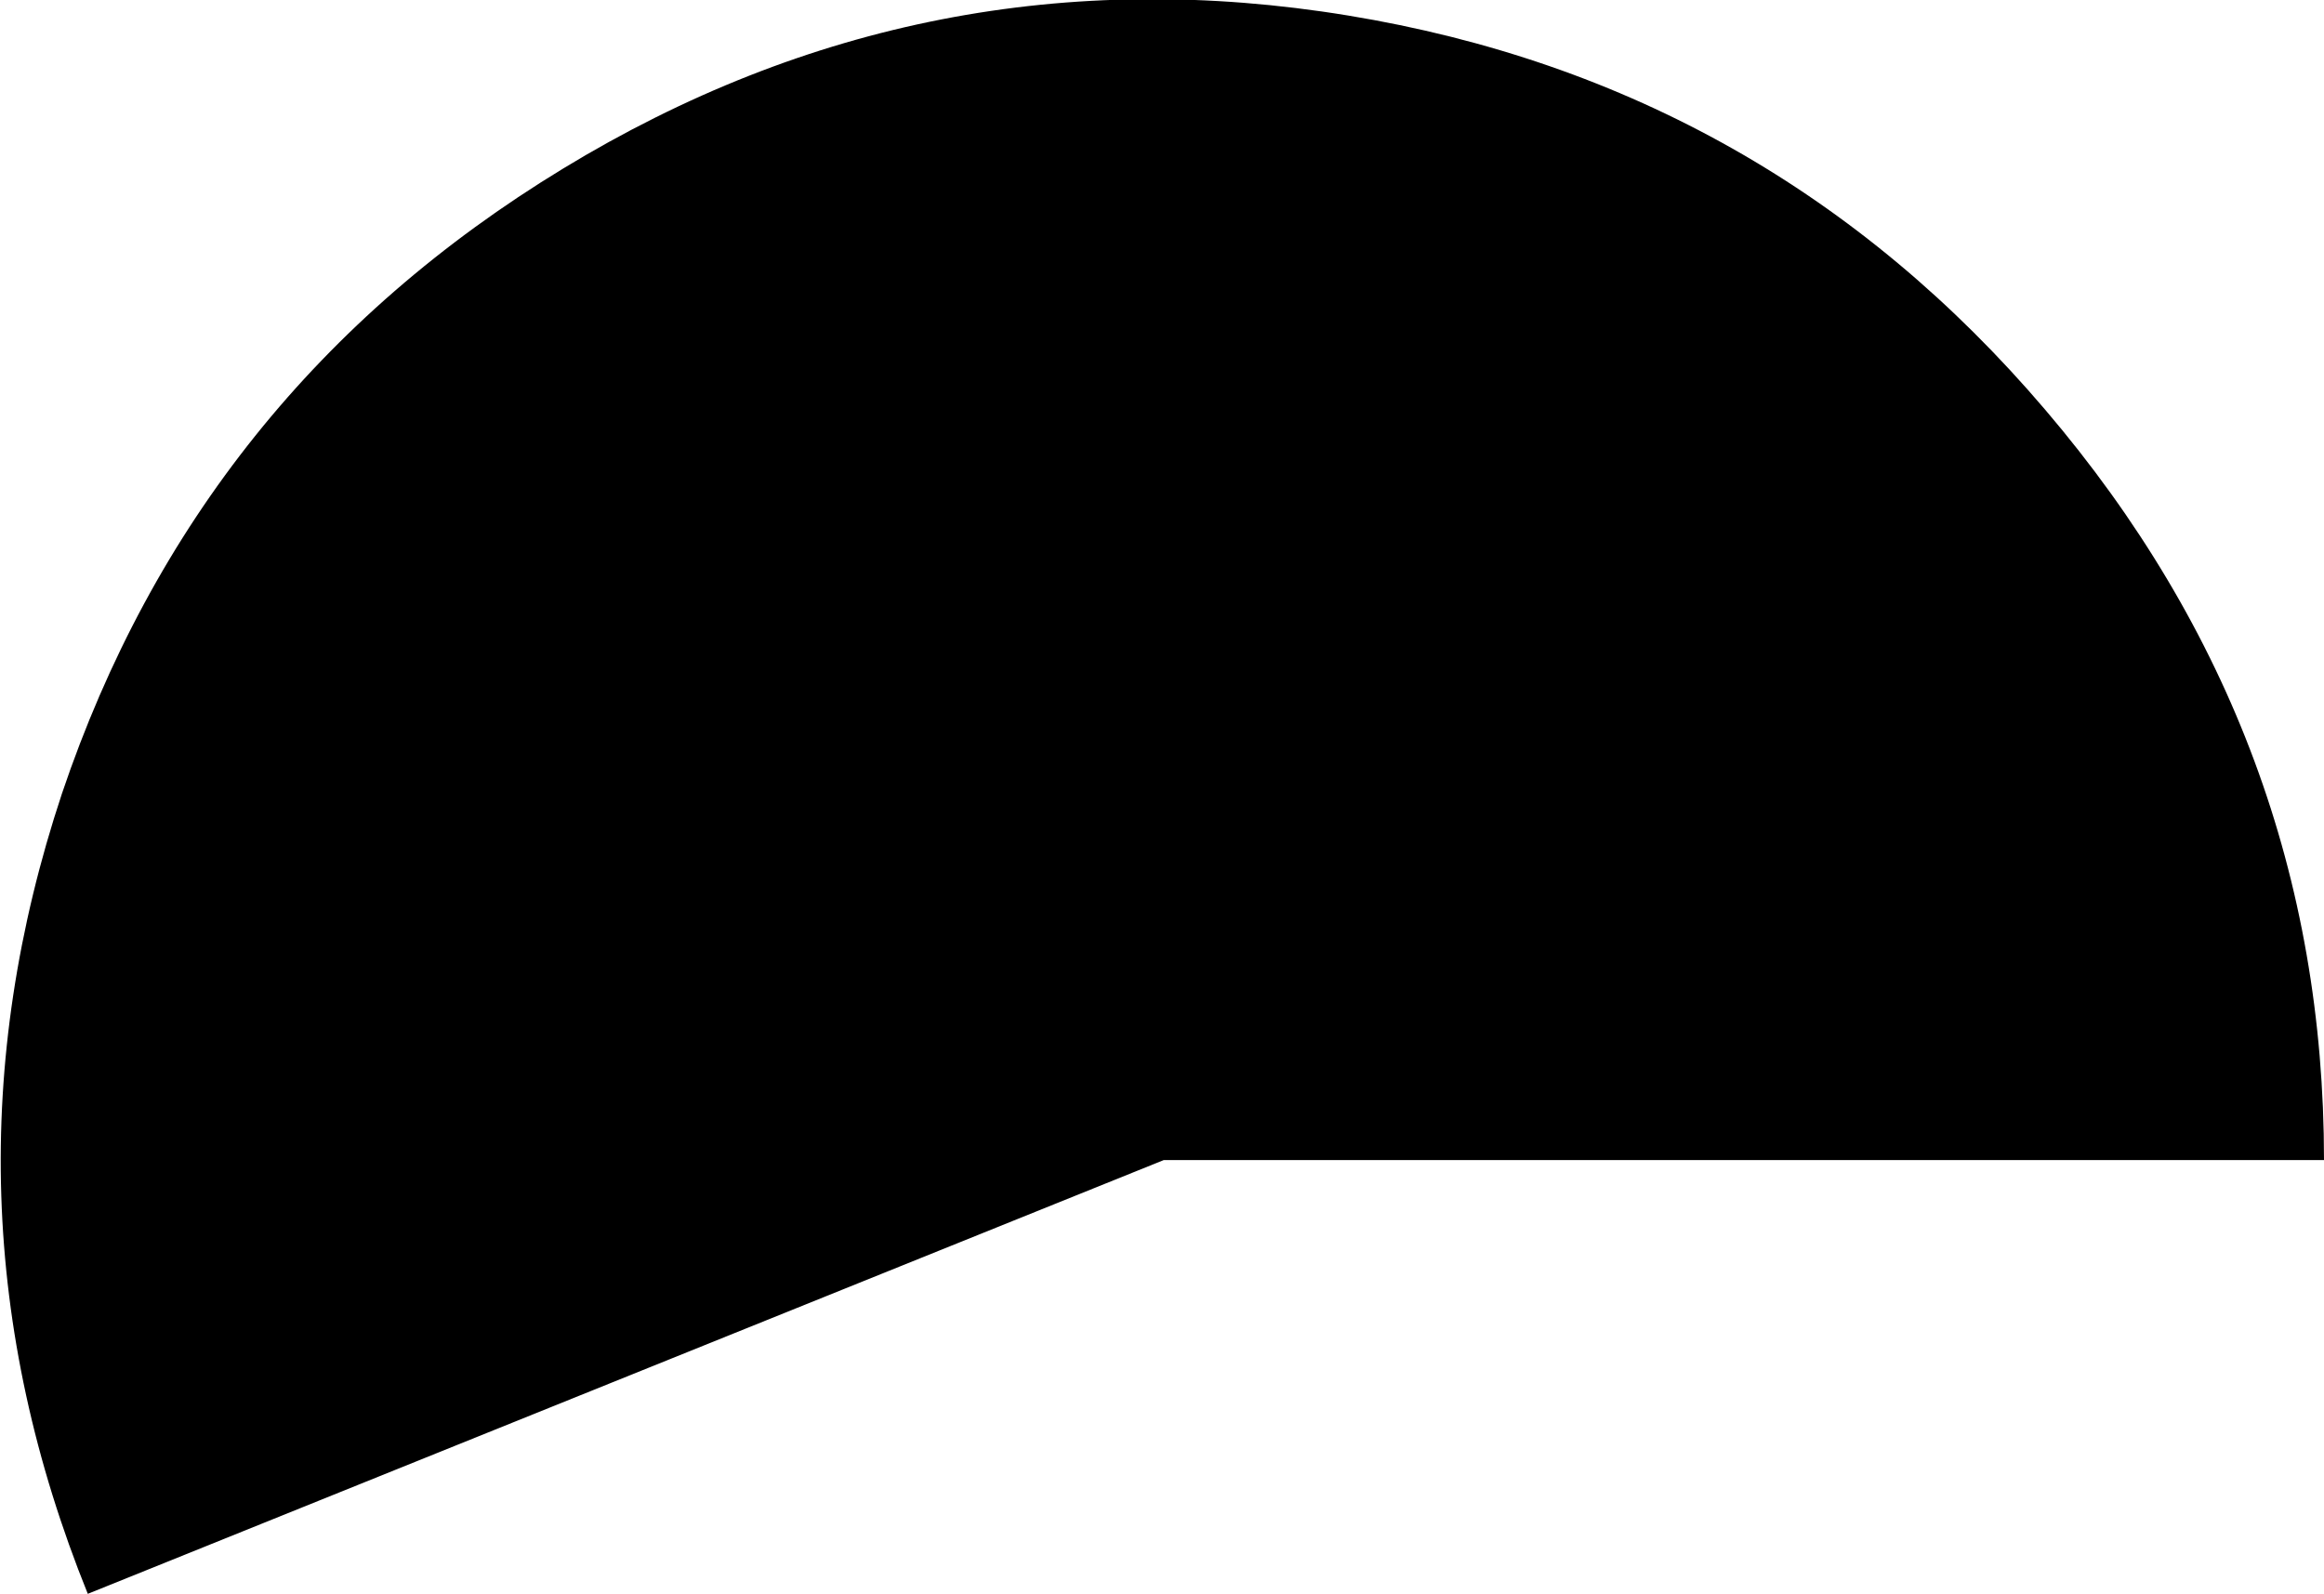 <?xml version="1.0" encoding="UTF-8" standalone="no"?>
<svg xmlns:ffdec="https://www.free-decompiler.com/flash" xmlns:xlink="http://www.w3.org/1999/xlink" ffdec:objectType="shape" height="46.3px" width="67.5px" xmlns="http://www.w3.org/2000/svg">
  <g transform="matrix(1.0, 0.0, 0.0, 1.0, 0.1, 0.05)">
    <path d="M67.4 33.65 L33.7 33.65 2.45 46.25 Q-2.2 34.75 1.7 23.0 5.65 11.3 16.25 4.85 26.85 -1.6 39.05 0.4 51.25 2.4 59.3 11.85 67.4 21.35 67.4 33.65" fill="#000000" fill-rule="evenodd" stroke="none"/>
  </g>
</svg>
